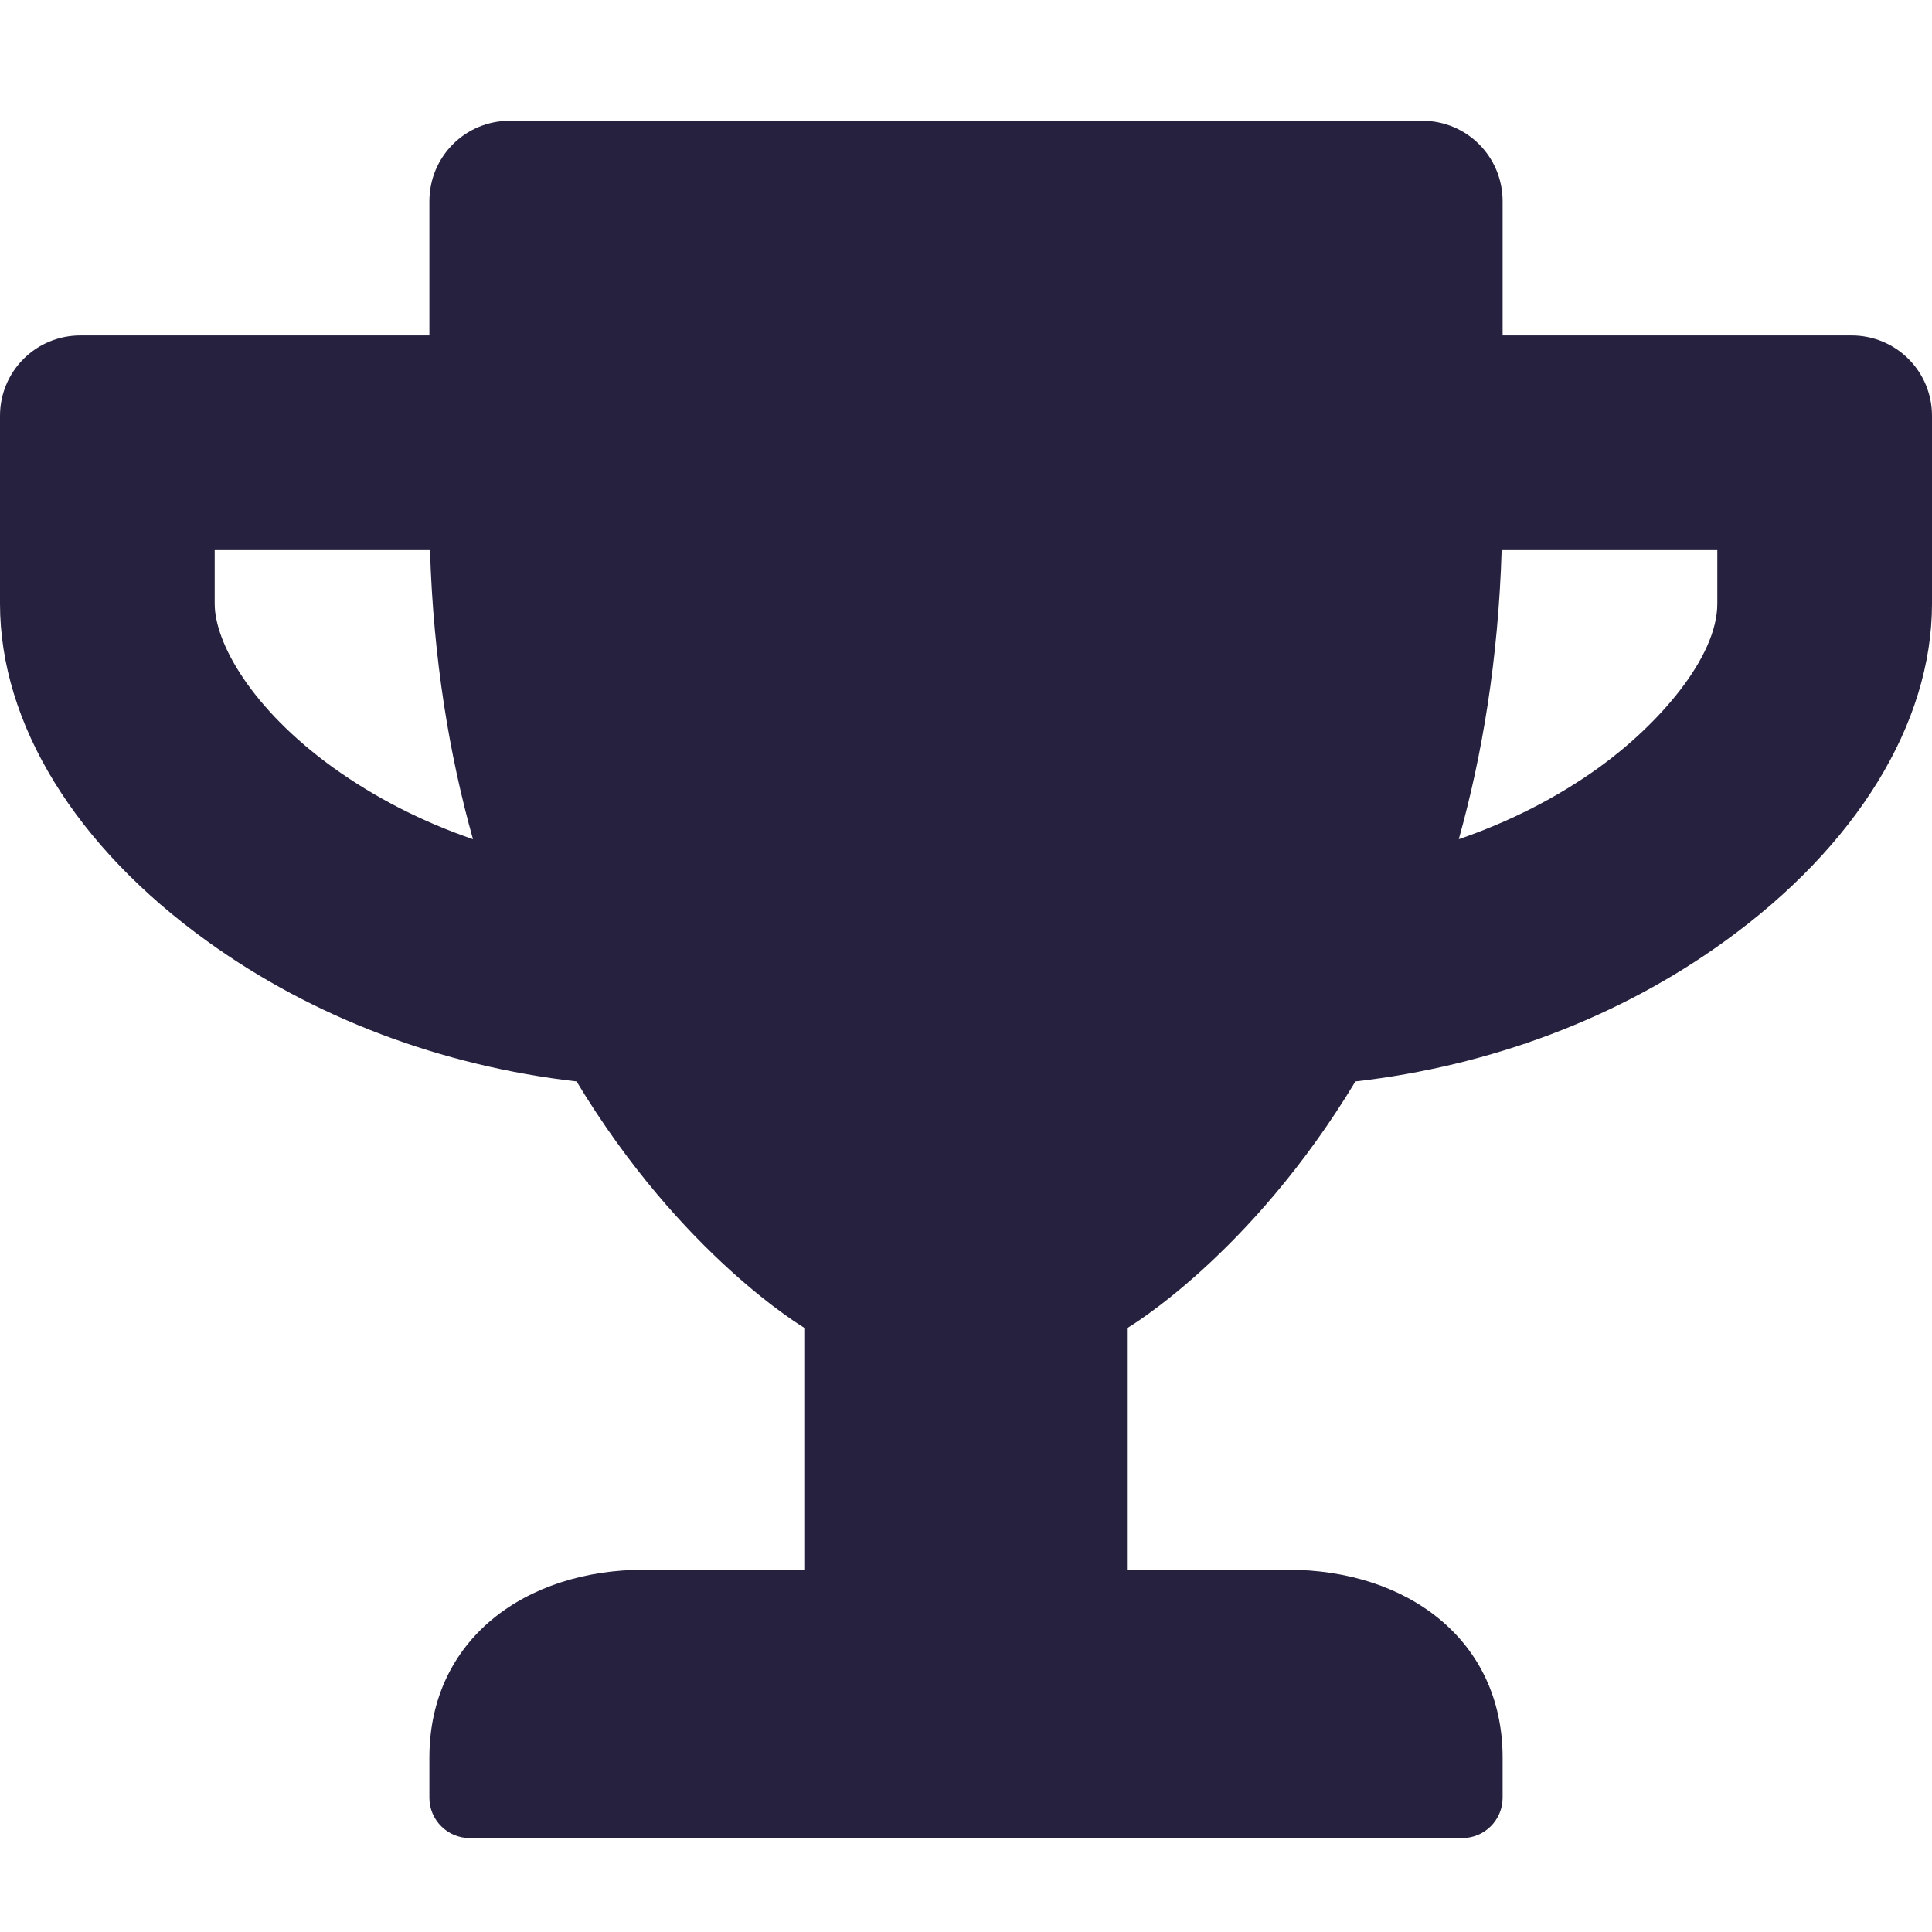 <svg width="16" height="16" viewBox="0 0 16 16" fill="none" xmlns="http://www.w3.org/2000/svg">
<path d="M15.333 2.778H12.444V1.667C12.444 1.297 12.147 1 11.778 1H4.222C3.853 1 3.556 1.297 3.556 1.667V2.778H0.667C0.297 2.778 0 3.075 0 3.444V5C0 5.992 0.625 7.011 1.719 7.797C2.594 8.428 3.658 8.828 4.775 8.956C5.647 10.403 6.667 11 6.667 11V13H5.333C4.353 13 3.556 13.575 3.556 14.556V14.889C3.556 15.072 3.706 15.222 3.889 15.222H12.111C12.294 15.222 12.444 15.072 12.444 14.889V14.556C12.444 13.575 11.647 13 10.667 13H9.333V11C9.333 11 10.353 10.403 11.225 8.956C12.344 8.828 13.408 8.428 14.281 7.797C15.372 7.011 16 5.992 16 5V3.444C16 3.075 15.703 2.778 15.333 2.778ZM2.758 6.356C2.081 5.867 1.778 5.322 1.778 5V4.556H3.561C3.589 5.461 3.722 6.256 3.917 6.95C3.497 6.806 3.106 6.606 2.758 6.356ZM14.222 5C14.222 5.447 13.731 6.003 13.242 6.356C12.894 6.606 12.5 6.806 12.081 6.95C12.275 6.256 12.408 5.461 12.436 4.556H14.222V5Z" fill="#25213F"/>
</svg>
